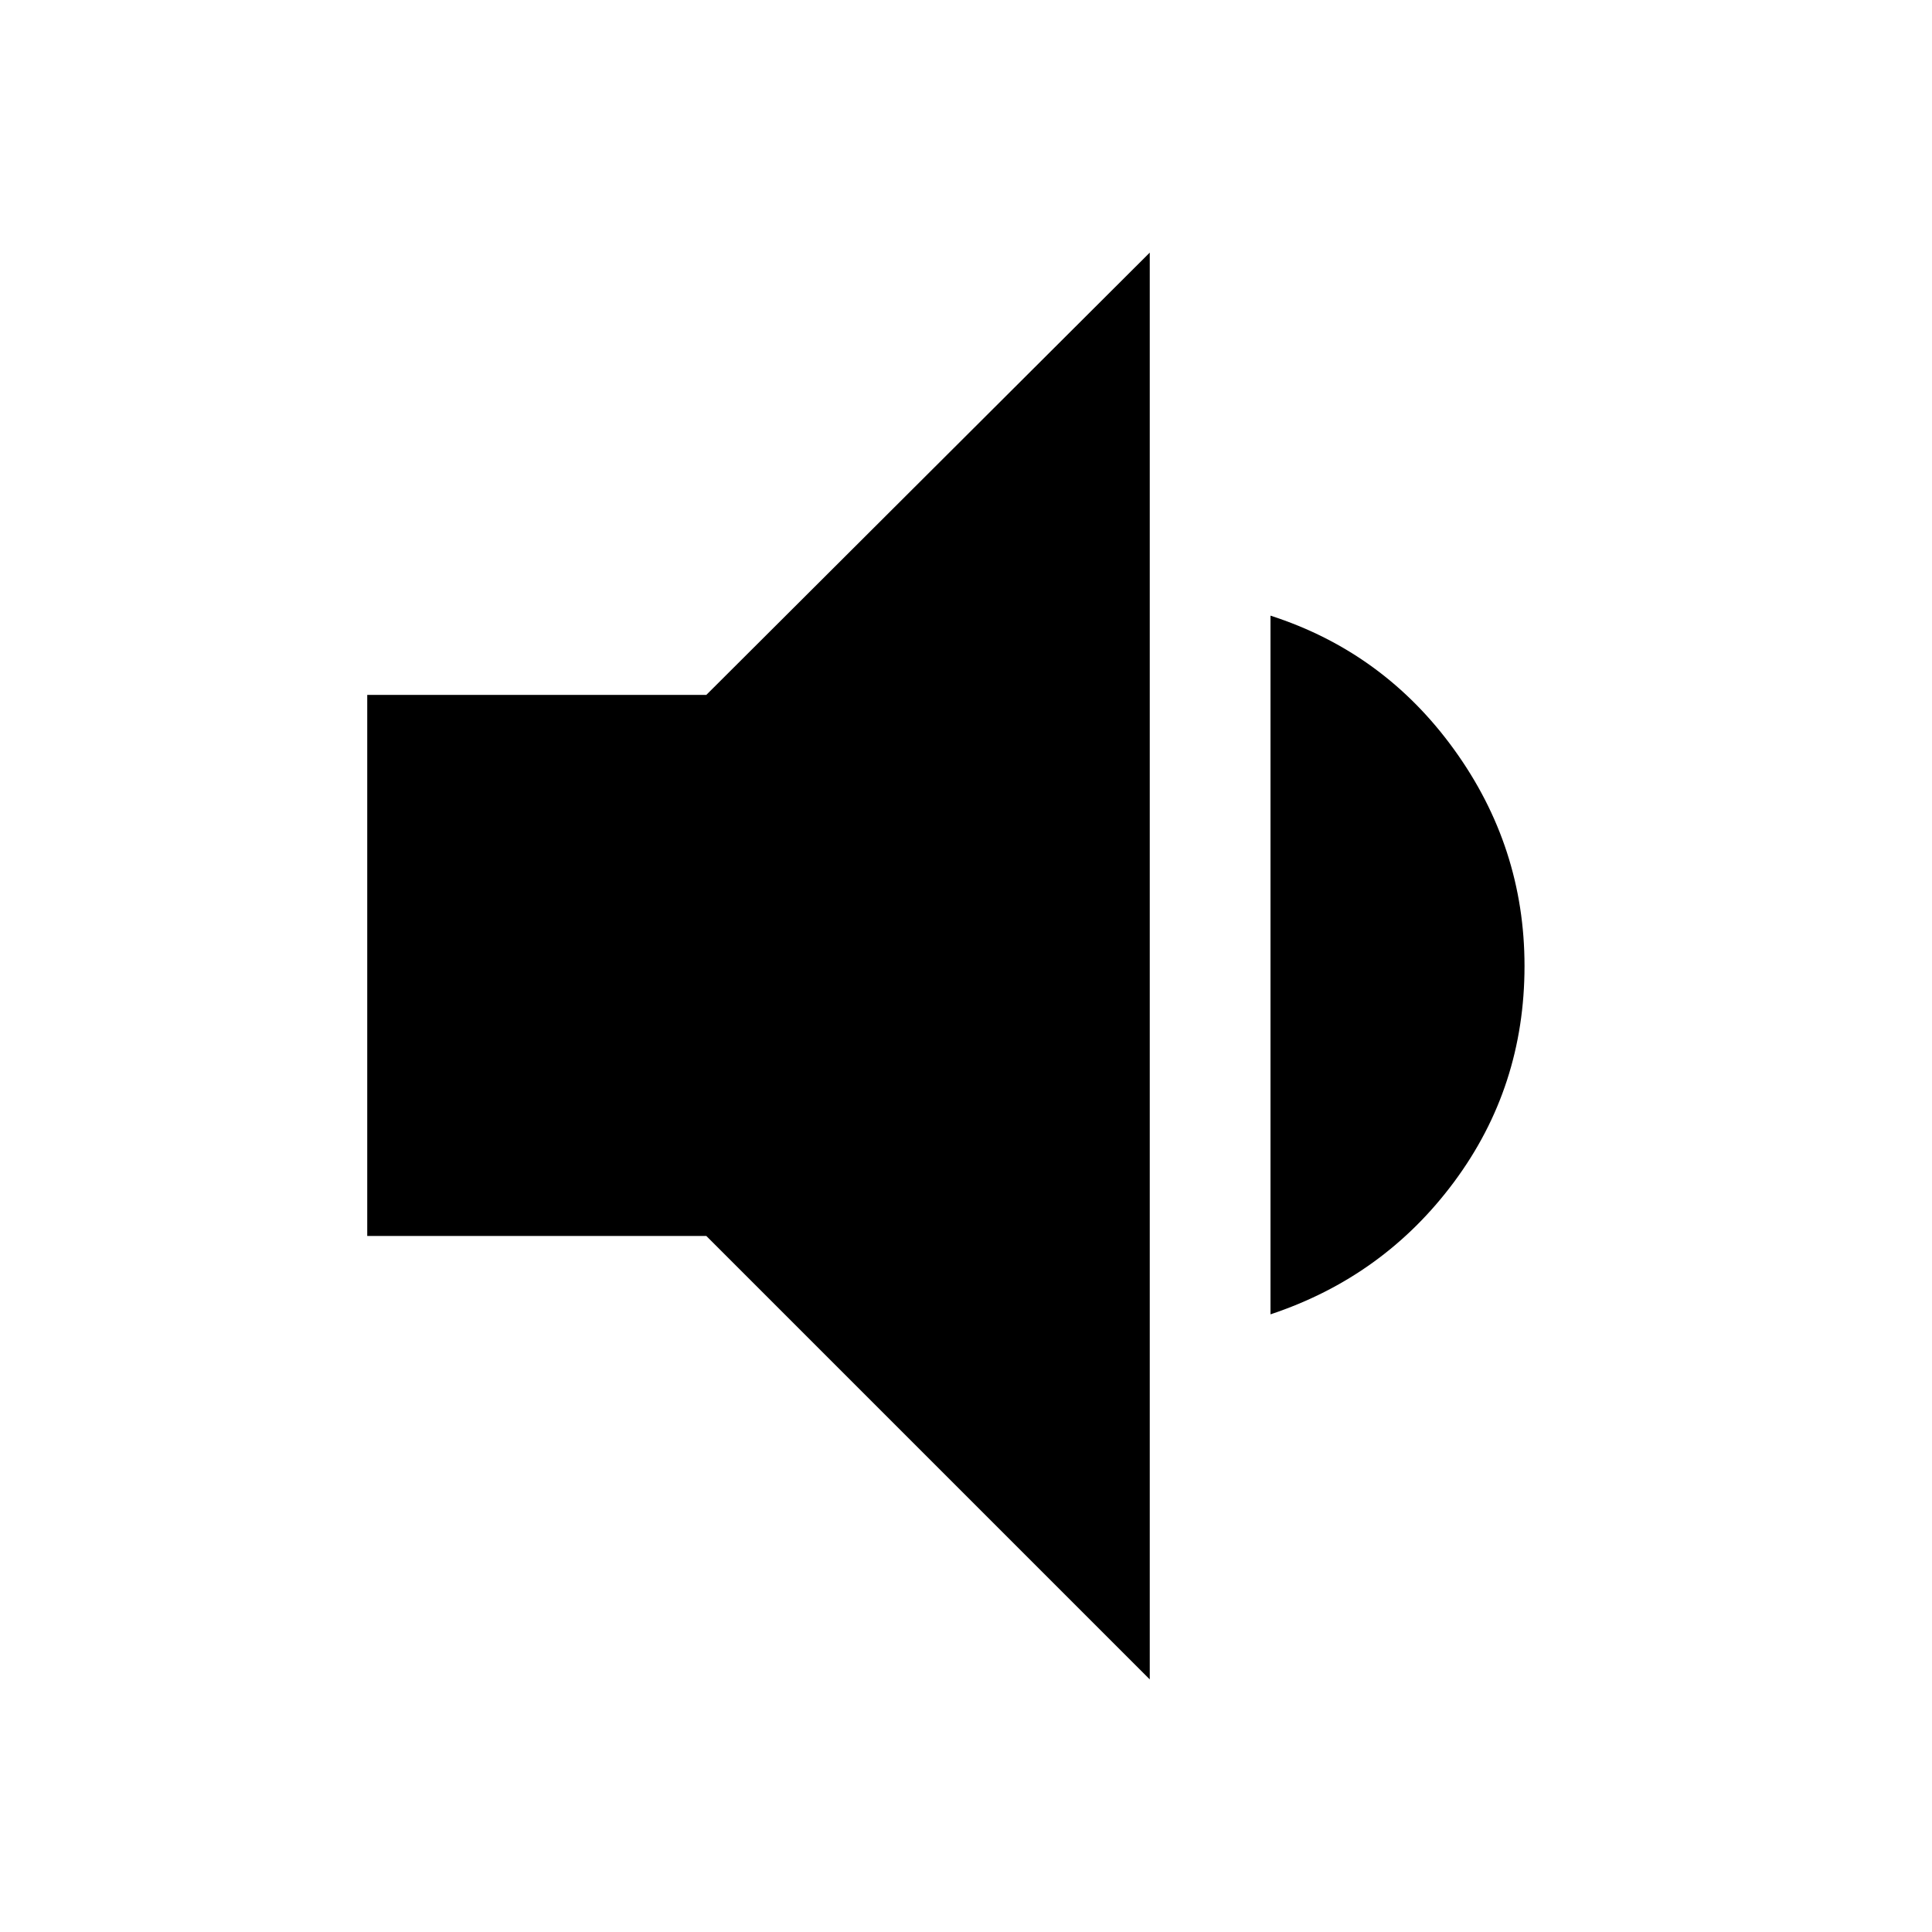 <svg xmlns="http://www.w3.org/2000/svg" width="48" height="48" viewBox="0 96 960 960"><path d="M182.477 710.131V441.304h168.479L571.305 221.52v708.96L350.956 710.131H182.477Zm448.828 38.956V401.913q56.261 18.13 91.239 66.543Q757.523 516.87 757.523 576q0 60.13-34.979 107.261-34.978 47.13-91.239 65.826Z"/></svg>